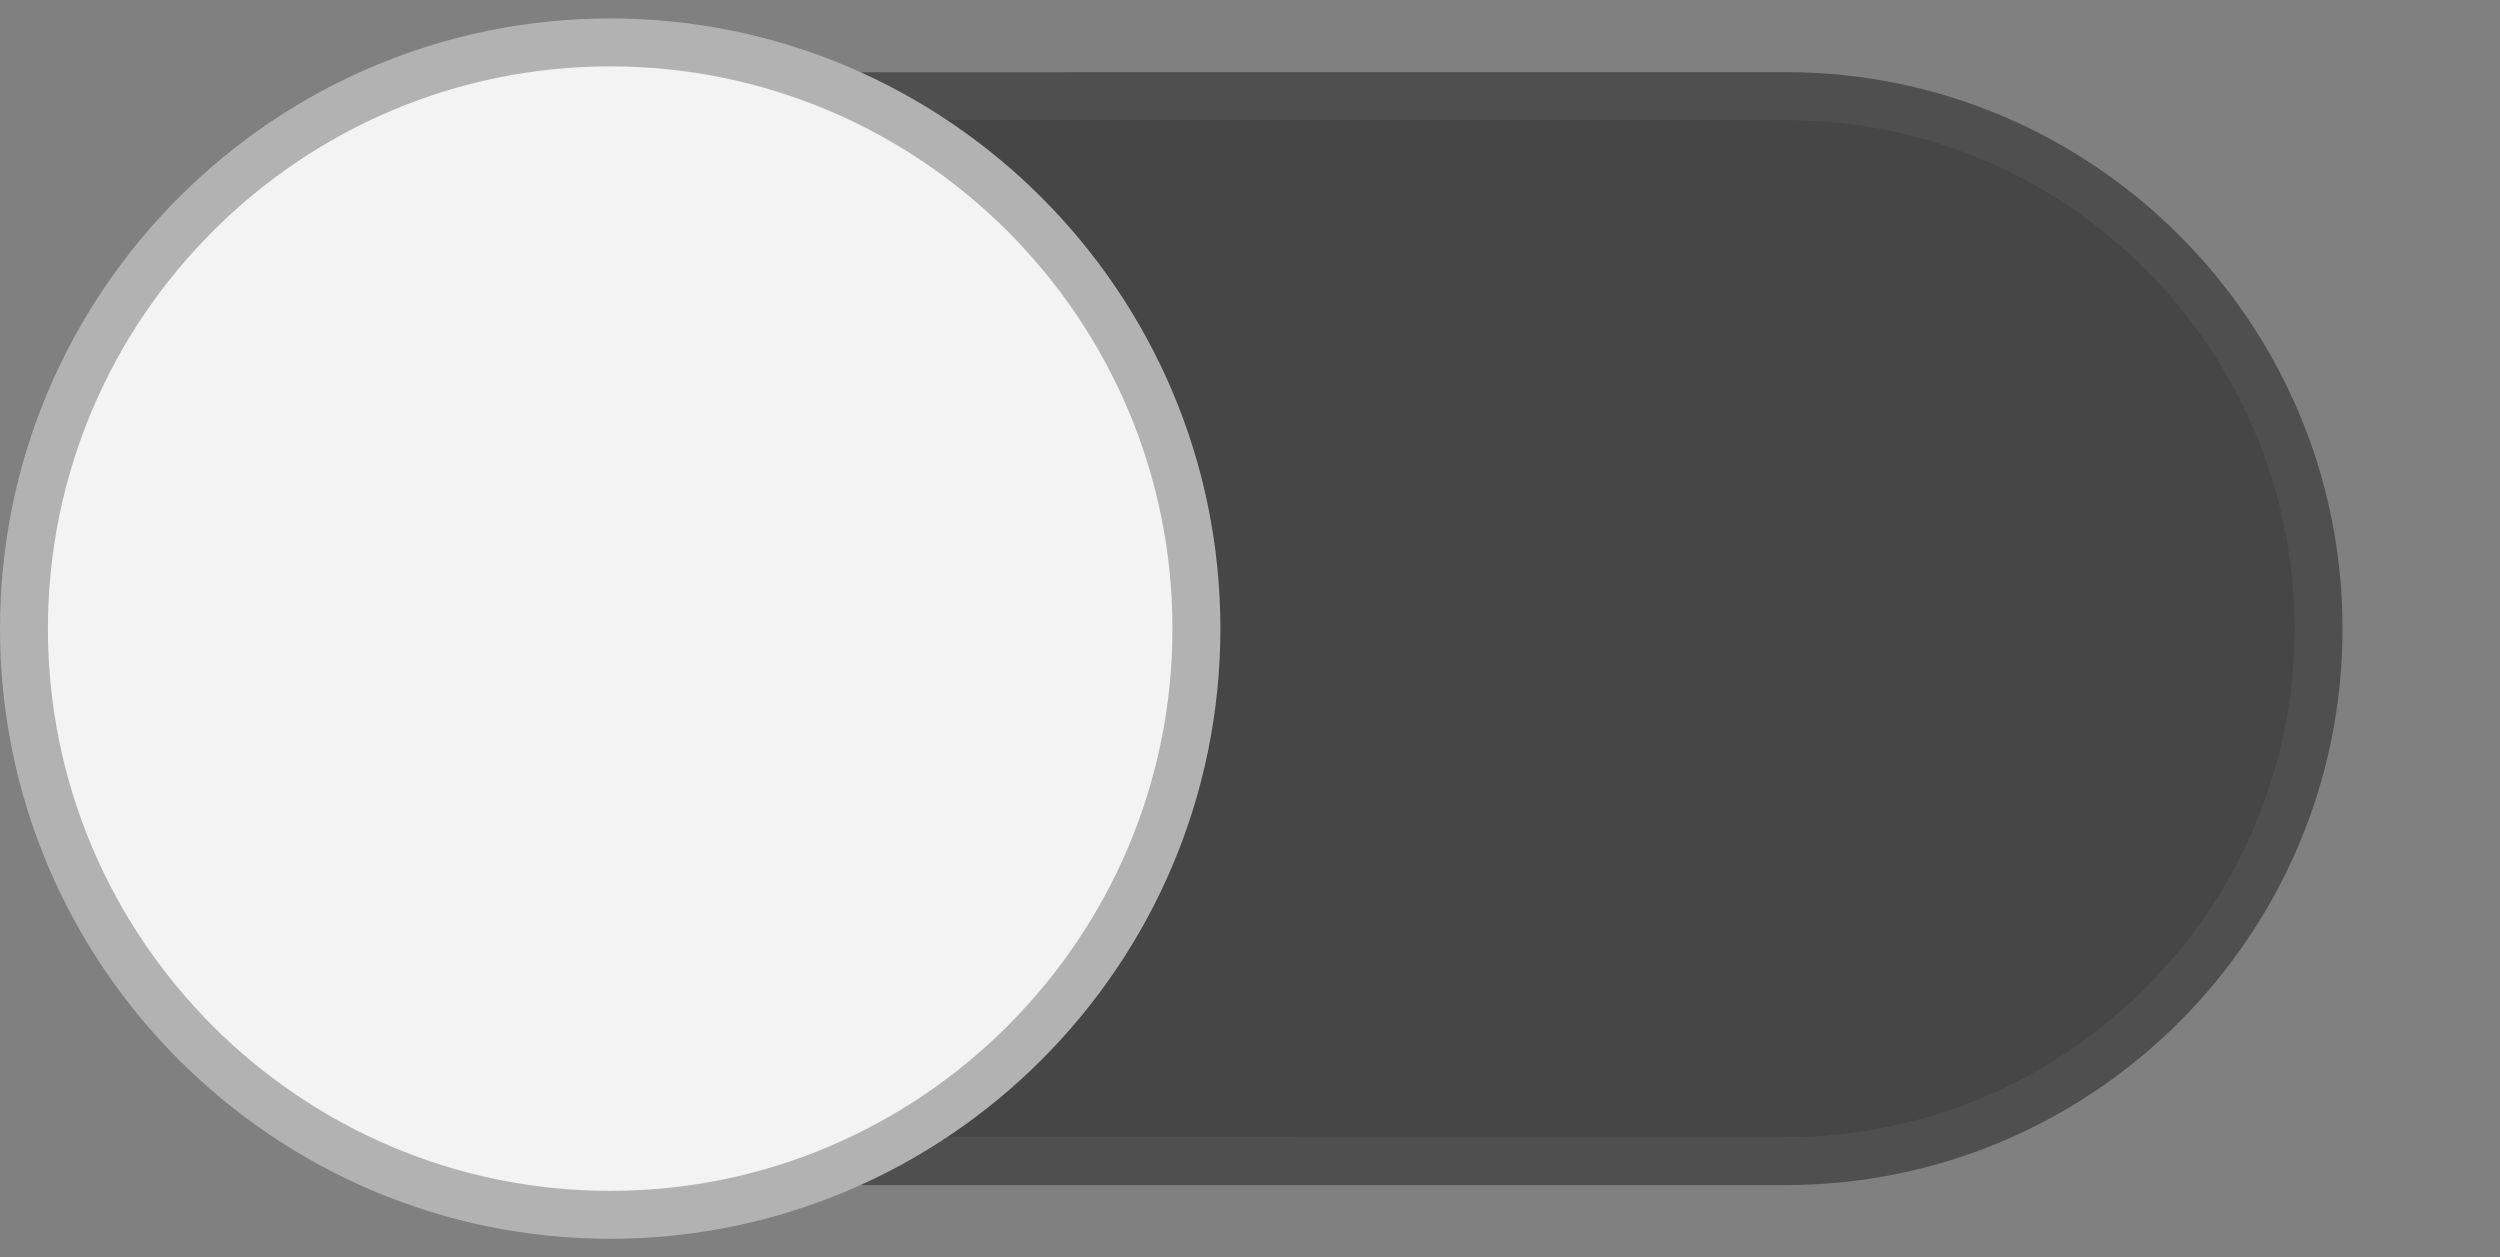 <?xml version="1.0" encoding="utf-8"?>
<!-- Generator: Adobe Illustrator 16.0.0, SVG Export Plug-In . SVG Version: 6.00 Build 0)  -->
<!DOCTYPE svg PUBLIC "-//W3C//DTD SVG 1.1//EN" "http://www.w3.org/Graphics/SVG/1.1/DTD/svg11.dtd">
<svg version="1.1" id="Layer_1" xmlns="http://www.w3.org/2000/svg" xmlns:xlink="http://www.w3.org/1999/xlink" x="0px" y="0px"
	 width="52.168px" height="26.236px" viewBox="0 0 52.168 26.236" enable-background="new 0 0 52.168 26.236" xml:space="preserve">
<rect x="0" y="0" width="52.168" height="26.236" fill="#808080" stroke="none"/>
<g id="AV" display="none">
	<g display="inline">
		<rect x="0.606" y="0.557" fill="none" stroke="#4F4F4F" stroke-miterlimit="10" width="51.013" height="25.18"/>
		<path fill="none" stroke="#4F4F4F" stroke-miterlimit="10" d="M52.119,26.237H0.106V0.057h52.013V26.237z M1.106,25.237h50.013
			V1.057H1.106V25.237z"/>
	</g>
	<g display="inline">
		<rect x="0.5" y="0.5" fill="#B2B2B2" width="25.356" height="25.212"/>
		<path fill="#B2B2B2" d="M26.356,26.212H0V0h26.356V26.212z M1,25.212h24.356V1H1V25.212z"/>
	</g>
</g>
<path opacity="0.45" d="M48.383,13.118c0-6.135-4.971-11.108-11.107-11.112l0,0H14.868v0.002C8.744,2.024,3.786,6.99,3.786,13.118
	c0,6.127,4.958,11.094,11.083,11.109v0.002h22.406l0,0C43.412,24.225,48.383,19.253,48.383,13.118z"/>
<path fill="#4F4F4F" d="M37.275,24.729H14.869C8.481,24.711,3.286,19.502,3.286,13.118c0-6.385,5.195-11.593,11.581-11.61
	l22.408-0.002c6.4,0.004,11.607,5.213,11.607,11.612C48.883,19.516,43.676,24.725,37.275,24.729z M14.868,2.506
	C9.034,2.523,4.286,7.284,4.286,13.118c0,5.835,4.748,10.595,10.584,10.609l22.405,0.002c5.849-0.004,10.606-4.765,10.606-10.611
	c0-5.848-4.759-10.608-10.606-10.612H14.868z"/>
<g>
	<circle fill="#F3F3F3" cx="12.733" cy="13.119" r="12.233"/>
	<path fill="#B2B2B2" d="M12.733,25.85C5.712,25.85,0,20.139,0,13.119C0,6.097,5.712,0.385,12.733,0.385s12.733,5.714,12.733,12.733
		C25.466,20.139,19.754,25.85,12.733,25.85z M12.733,1.385C6.264,1.385,1,6.649,1,13.119C1,19.588,6.264,24.85,12.733,24.85
		c6.469,0,11.733-5.265,11.733-11.731C24.466,6.649,19.203,1.385,12.733,1.385z"/>
</g>
<g id="PÅ_1_" display="none">
	<g display="inline">
		<rect x="0.553" y="0.557" fill="#30B22A" width="51.013" height="25.18"/>
		<path fill="#4F4F4F" d="M52.066,26.237H0.053V0.057h52.013V26.237L52.066,26.237z M1.053,25.237h50.013V1.057H1.053V25.237z"/>
	</g>
	<g display="inline">
		<rect x="26.26" y="0.499" fill="#F3F3F3" width="25.355" height="25.212"/>
		<path fill="#B2B2B2" d="M52.115,26.212H25.76V-0.001h26.355V26.212L52.115,26.212z M26.76,25.212h24.355V0.999H26.76V25.212z"/>
	</g>
</g>
</svg>
